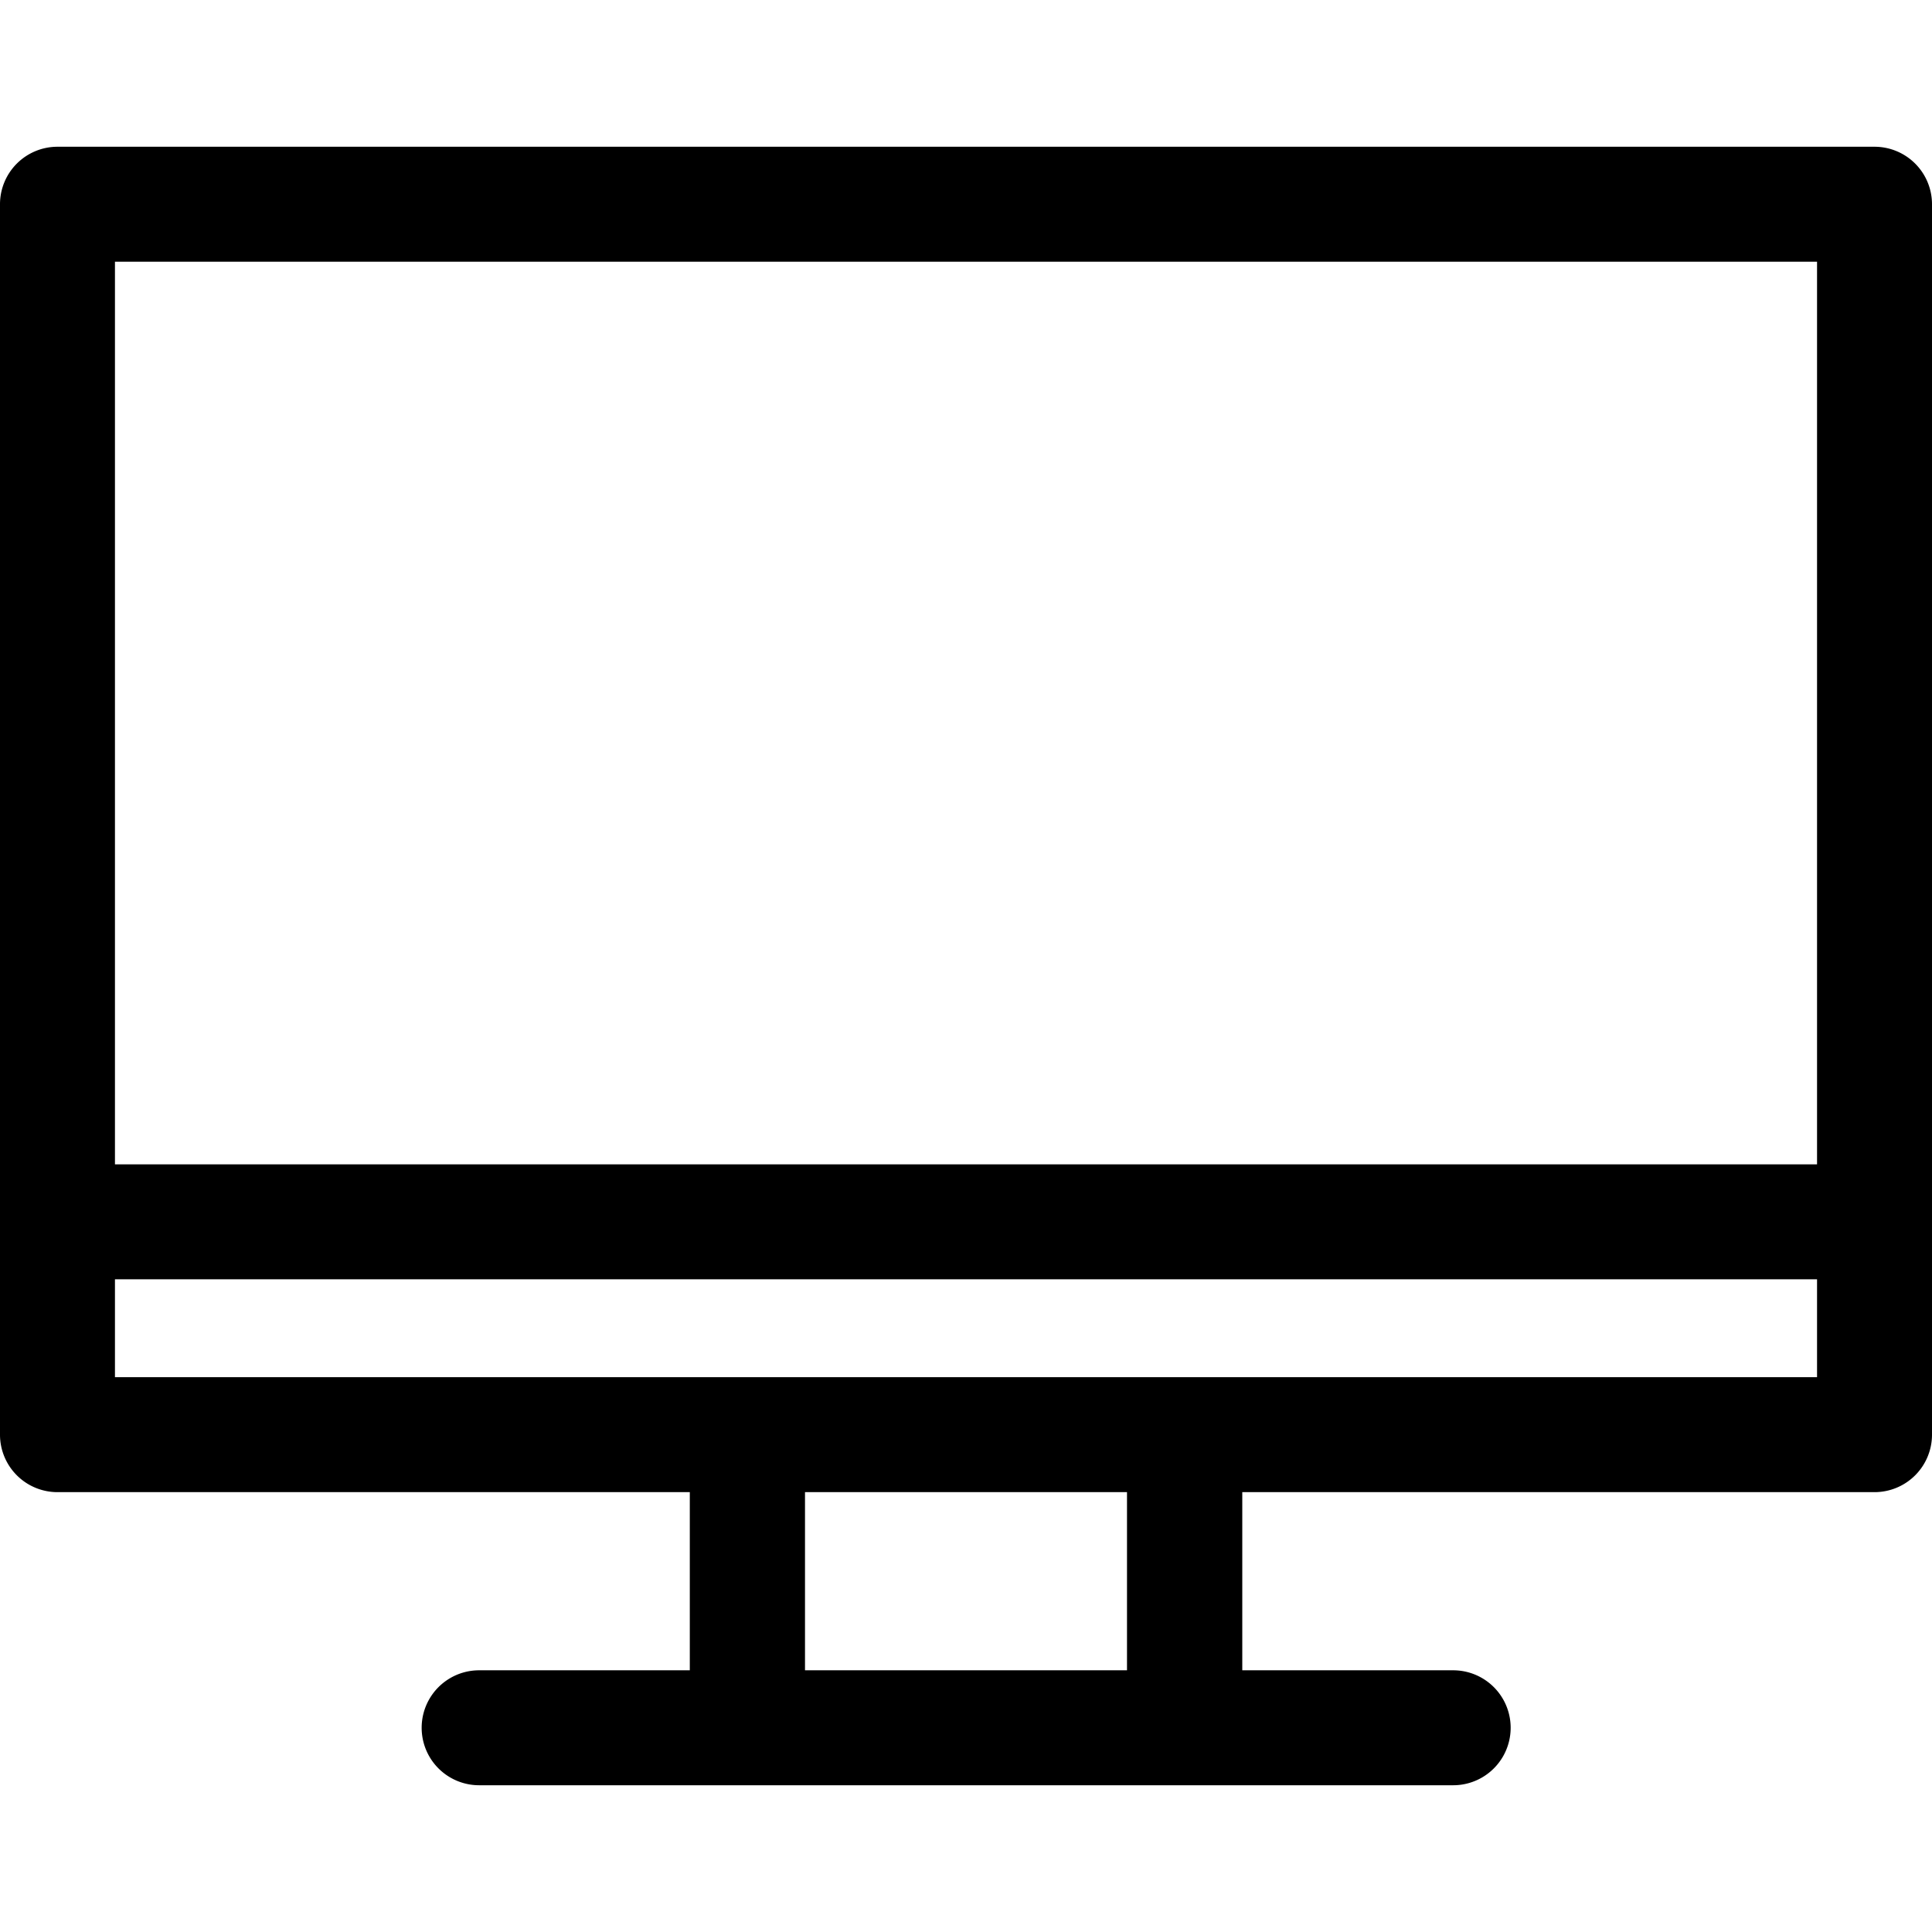 <svg xmlns="http://www.w3.org/2000/svg" xmlns:xlink="http://www.w3.org/1999/xlink" width="24" height="24" viewBox="0 0 24 24">
  <defs>
    <clipPath id="clip-path">
      <rect id="Rectangle_2316" data-name="Rectangle 2316" width="24" height="24" transform="translate(128 834)" fill="#222"/>
    </clipPath>
  </defs>
  <g id="tv" transform="translate(-128 -834)" clip-path="url(#clip-path)">
    <g id="tv-2" data-name="tv" transform="translate(128 834)">
      <g id="Group_3620" data-name="Group 3620">
        <path id="Path_12462" data-name="Path 12462" d="M23.286,1.823H.714A.714.714,0,0,0,0,2.537V17.822a.714.714,0,0,0,.714.714H8.569v2.213H5.952a.714.714,0,0,0,0,1.428h12.1a.714.714,0,0,0,0-1.428H15.432V18.536h7.854A.714.714,0,0,0,24,17.822V2.537A.714.714,0,0,0,23.286,1.823ZM14,20.749H10V18.536H14Zm8.568-3.641H1.428V15.892H22.572v1.216Zm0-2.644H1.428V3.251H22.572V14.463Z"/>
      </g>
    </g>
  </g>
</svg>
